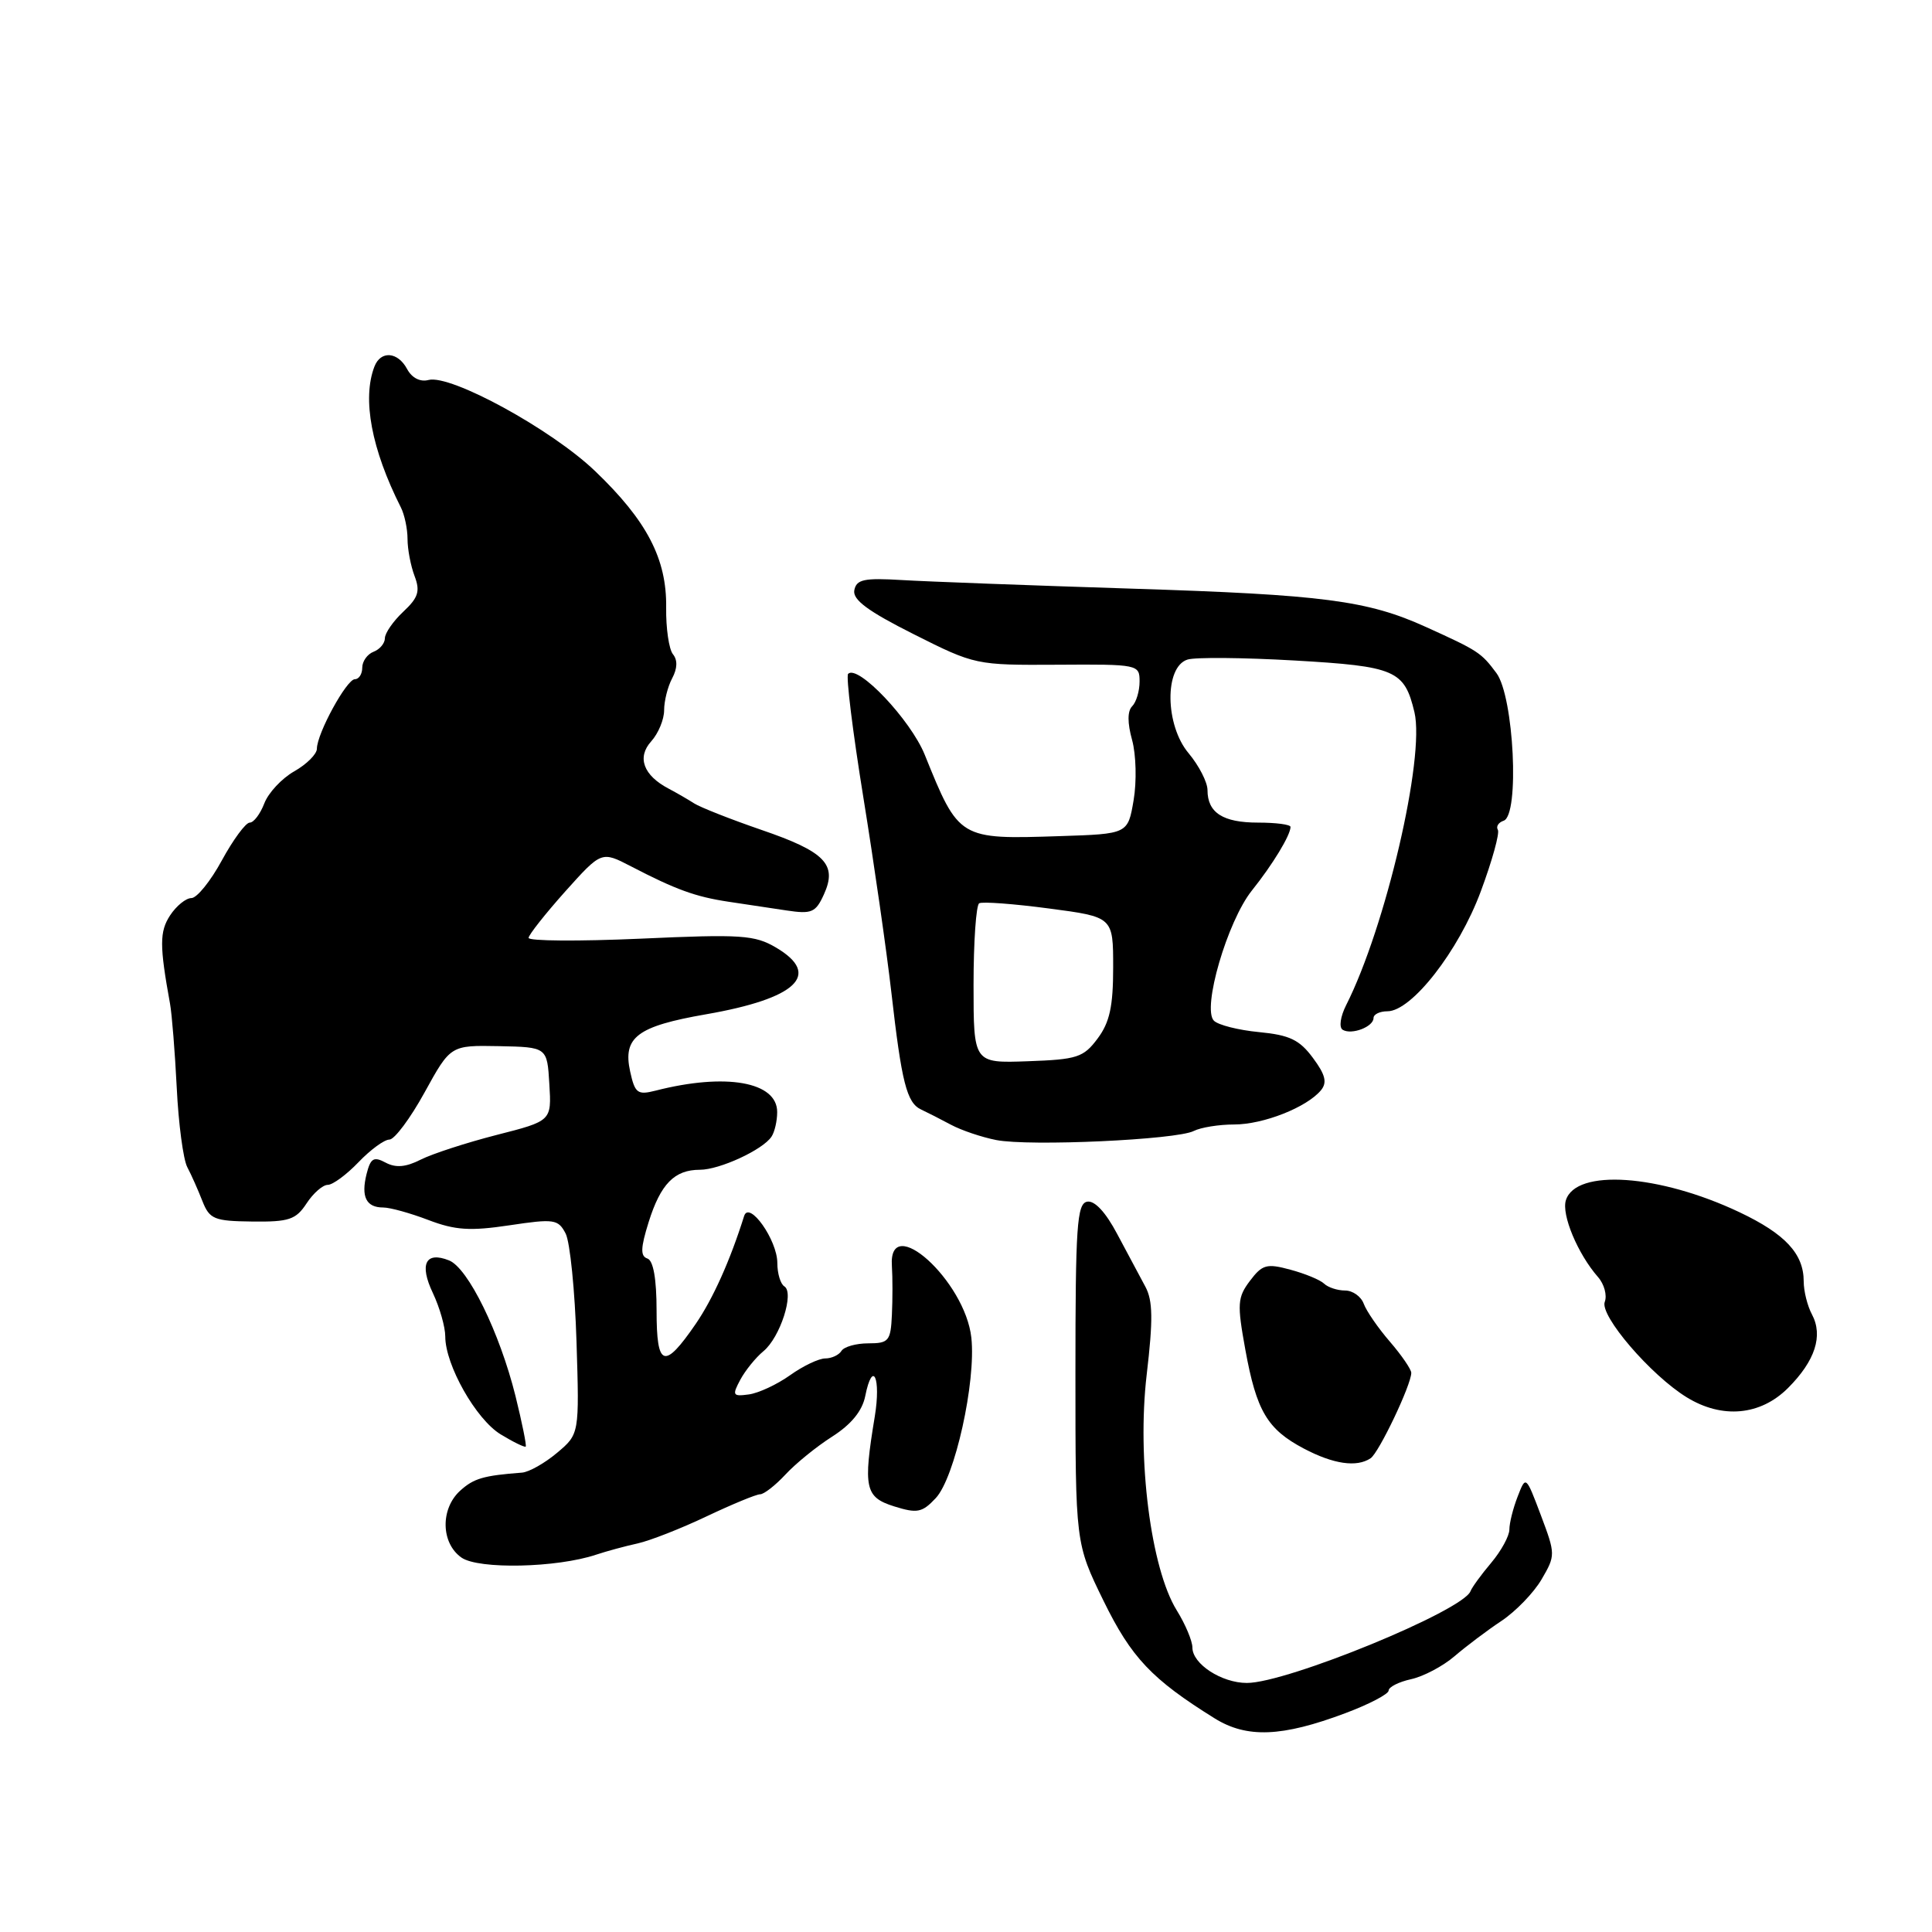 <?xml version="1.0" encoding="UTF-8" standalone="no"?>
<!DOCTYPE svg PUBLIC "-//W3C//DTD SVG 1.1//EN" "http://www.w3.org/Graphics/SVG/1.1/DTD/svg11.dtd" >
<svg xmlns="http://www.w3.org/2000/svg" xmlns:xlink="http://www.w3.org/1999/xlink" version="1.1" viewBox="0 0 256 256">
 <g >
 <path fill="currentColor"
d=" M 178.25 227.01 C 181.41 225.83 184.00 224.47 184.00 224.01 C 184.00 223.54 185.34 222.86 186.98 222.50 C 188.62 222.14 191.21 220.77 192.73 219.46 C 194.26 218.15 197.05 216.04 198.95 214.78 C 200.84 213.52 203.24 211.04 204.27 209.27 C 206.12 206.10 206.12 205.95 204.17 200.77 C 202.18 195.50 202.18 195.50 201.09 198.32 C 200.49 199.86 200.00 201.82 200.00 202.67 C 200.00 203.52 198.92 205.50 197.60 207.07 C 196.27 208.64 195.04 210.34 194.85 210.84 C 193.87 213.43 170.54 223.00 165.22 223.00 C 161.87 223.00 158.00 220.48 158.00 218.31 C 158.00 217.44 157.07 215.22 155.92 213.37 C 152.49 207.82 150.64 193.30 151.94 182.17 C 152.80 174.86 152.76 172.34 151.77 170.50 C 151.07 169.21 149.40 166.08 148.05 163.54 C 146.51 160.62 145.04 159.04 144.05 159.23 C 142.70 159.49 142.50 162.48 142.50 182.02 C 142.50 204.50 142.50 204.50 146.22 212.11 C 149.91 219.65 152.62 222.51 160.96 227.70 C 165.22 230.34 169.86 230.16 178.25 227.01 Z  M 79.00 206.00 C 80.38 205.54 82.85 204.87 84.50 204.51 C 86.15 204.14 90.26 202.53 93.64 200.92 C 97.02 199.32 100.21 198.00 100.72 198.00 C 101.23 198.00 102.74 196.82 104.08 195.38 C 105.41 193.94 108.20 191.67 110.28 190.35 C 112.80 188.74 114.26 186.95 114.65 184.98 C 115.63 180.10 116.76 182.55 115.91 187.71 C 114.35 197.15 114.62 198.39 118.47 199.60 C 121.54 200.56 122.19 200.43 123.99 198.51 C 126.52 195.82 129.34 183.10 128.71 177.26 C 127.89 169.71 117.69 160.50 118.18 167.75 C 118.28 169.26 118.28 172.19 118.18 174.25 C 118.02 177.69 117.76 178.00 115.06 178.00 C 113.44 178.00 111.84 178.45 111.50 179.00 C 111.16 179.55 110.19 180.00 109.35 180.00 C 108.50 180.00 106.40 181.00 104.68 182.23 C 102.95 183.46 100.50 184.60 99.22 184.77 C 97.09 185.06 96.99 184.89 98.09 182.83 C 98.75 181.60 100.13 179.89 101.16 179.04 C 103.38 177.21 105.28 171.29 103.93 170.45 C 103.42 170.14 103.00 168.74 103.00 167.35 C 103.00 164.31 99.26 159.03 98.60 161.13 C 96.74 167.05 94.47 172.09 92.19 175.42 C 88.00 181.52 87.00 181.19 87.00 173.67 C 87.00 169.45 86.57 167.02 85.78 166.76 C 84.84 166.45 84.88 165.35 85.95 161.93 C 87.54 156.87 89.37 155.00 92.74 155.00 C 95.35 155.00 101.09 152.35 102.23 150.61 C 102.64 150.00 102.98 148.54 102.98 147.37 C 103.01 143.34 96.17 142.13 86.85 144.52 C 84.48 145.12 84.13 144.86 83.50 141.99 C 82.50 137.44 84.42 135.99 93.55 134.40 C 105.57 132.31 108.90 129.15 102.85 125.57 C 100.00 123.89 98.26 123.77 84.85 124.38 C 76.68 124.74 70.02 124.70 70.04 124.27 C 70.07 123.85 72.25 121.09 74.89 118.13 C 79.70 112.77 79.70 112.77 83.60 114.79 C 89.55 117.88 92.14 118.82 96.50 119.48 C 98.70 119.81 102.18 120.33 104.22 120.64 C 107.55 121.14 108.08 120.92 109.17 118.52 C 110.98 114.55 109.35 112.86 100.88 109.96 C 96.81 108.56 92.81 106.98 91.99 106.46 C 91.17 105.93 89.64 105.05 88.60 104.50 C 85.25 102.74 84.37 100.35 86.29 98.23 C 87.23 97.19 88.00 95.34 88.00 94.11 C 88.00 92.88 88.48 90.97 89.07 89.87 C 89.76 88.57 89.80 87.46 89.17 86.69 C 88.64 86.03 88.23 83.25 88.27 80.50 C 88.36 74.06 85.72 68.99 78.83 62.40 C 73.06 56.88 59.71 49.58 56.78 50.35 C 55.68 50.64 54.58 50.08 53.95 48.91 C 52.71 46.59 50.44 46.42 49.61 48.58 C 47.97 52.86 49.22 59.52 53.12 67.24 C 53.60 68.19 54.00 70.07 54.00 71.42 C 54.00 72.77 54.42 74.97 54.93 76.32 C 55.70 78.34 55.43 79.19 53.43 81.06 C 52.09 82.32 51.00 83.90 51.00 84.57 C 51.00 85.24 50.32 86.05 49.50 86.36 C 48.67 86.68 48.00 87.63 48.00 88.47 C 48.00 89.31 47.56 90.00 47.02 90.00 C 45.93 90.00 42.00 97.19 41.99 99.21 C 41.99 99.92 40.64 101.27 38.98 102.21 C 37.33 103.15 35.55 105.06 35.02 106.46 C 34.48 107.86 33.62 109.00 33.09 109.00 C 32.56 109.00 30.90 111.25 29.40 114.00 C 27.91 116.75 26.09 119.00 25.36 119.00 C 24.64 119.00 23.37 120.03 22.54 121.29 C 21.13 123.45 21.13 125.30 22.53 133.00 C 22.78 134.38 23.18 139.39 23.42 144.14 C 23.65 148.89 24.28 153.62 24.81 154.64 C 25.35 155.66 26.25 157.69 26.82 159.15 C 27.77 161.55 28.37 161.80 33.43 161.86 C 38.29 161.92 39.21 161.61 40.62 159.46 C 41.50 158.11 42.77 157.00 43.43 157.00 C 44.09 157.00 45.92 155.65 47.50 154.00 C 49.08 152.35 50.92 151.00 51.60 151.00 C 52.27 151.00 54.37 148.19 56.26 144.75 C 59.70 138.50 59.70 138.50 66.10 138.62 C 72.50 138.75 72.50 138.75 72.79 143.64 C 73.09 148.53 73.09 148.53 65.79 150.39 C 61.78 151.42 57.26 152.89 55.74 153.66 C 53.77 154.66 52.44 154.77 51.09 154.05 C 49.52 153.21 49.10 153.46 48.57 155.57 C 47.82 158.58 48.52 160.00 50.78 160.00 C 51.69 160.00 54.39 160.75 56.77 161.66 C 60.31 163.01 62.29 163.14 67.50 162.36 C 73.43 161.47 73.96 161.55 74.95 163.45 C 75.53 164.58 76.18 171.02 76.39 177.76 C 76.77 190.02 76.77 190.02 73.81 192.51 C 72.18 193.88 70.09 195.06 69.17 195.13 C 64.06 195.52 62.78 195.89 60.98 197.52 C 58.33 199.92 58.42 204.48 61.15 206.39 C 63.41 207.97 73.78 207.75 79.00 206.00 Z  M 181.61 193.23 C 182.71 192.50 187.00 183.50 187.00 181.91 C 187.00 181.45 185.73 179.59 184.17 177.78 C 182.61 175.98 181.05 173.71 180.70 172.75 C 180.35 171.79 179.24 171.00 178.23 171.00 C 177.22 171.00 175.97 170.59 175.45 170.09 C 174.93 169.59 172.92 168.76 170.98 168.24 C 167.85 167.39 167.26 167.55 165.63 169.71 C 163.97 171.91 163.91 172.77 165.01 178.82 C 166.49 186.97 167.92 189.38 172.76 191.94 C 176.69 194.01 179.76 194.46 181.61 193.23 Z  M 68.30 184.96 C 66.20 176.55 62.02 168.01 59.50 167.01 C 56.39 165.77 55.53 167.50 57.36 171.34 C 58.26 173.25 59.00 175.83 59.00 177.09 C 59.00 180.87 63.07 188.07 66.34 190.06 C 68.03 191.09 69.52 191.81 69.66 191.68 C 69.79 191.54 69.18 188.52 68.30 184.96 Z  M 236.92 183.92 C 240.52 180.32 241.60 176.99 240.09 174.16 C 239.49 173.04 239.00 171.08 239.00 169.79 C 239.00 166.13 236.55 163.50 230.50 160.63 C 219.86 155.59 208.82 154.83 207.49 159.03 C 206.88 160.94 209.06 166.15 211.74 169.21 C 212.57 170.15 212.97 171.64 212.64 172.50 C 211.94 174.31 218.74 182.23 223.50 185.15 C 228.20 188.04 233.27 187.57 236.92 183.92 Z  M 158.18 149.86 C 159.11 149.39 161.52 149.00 163.53 149.00 C 167.40 149.00 173.15 146.73 175.03 144.47 C 175.88 143.44 175.63 142.41 173.97 140.18 C 172.20 137.78 170.88 137.15 166.84 136.76 C 164.11 136.50 161.42 135.82 160.85 135.25 C 159.25 133.65 162.63 122.07 165.88 118.00 C 168.65 114.54 171.00 110.66 171.00 109.57 C 171.00 109.25 169.07 109.00 166.70 109.00 C 162.04 109.00 160.00 107.69 160.00 104.69 C 160.00 103.65 158.87 101.45 157.50 99.81 C 154.37 96.10 154.27 88.38 157.34 87.40 C 158.35 87.07 164.74 87.13 171.54 87.52 C 184.91 88.29 186.09 88.80 187.42 94.37 C 188.84 100.37 183.60 122.86 178.37 133.19 C 177.61 134.70 177.40 136.13 177.91 136.45 C 179.08 137.17 182.00 136.06 182.00 134.89 C 182.00 134.40 182.83 134.00 183.84 134.00 C 187.05 134.00 193.28 126.01 196.21 118.12 C 197.72 114.06 198.74 110.38 198.47 109.95 C 198.21 109.52 198.55 108.98 199.24 108.75 C 201.38 108.03 200.60 92.28 198.28 89.18 C 196.26 86.47 195.88 86.22 188.95 83.08 C 181.20 79.56 175.33 78.80 150.00 78.00 C 136.53 77.57 122.81 77.06 119.51 76.86 C 114.49 76.56 113.48 76.77 113.20 78.21 C 112.96 79.47 115.01 80.99 121.06 84.03 C 129.19 88.12 129.32 88.14 140.12 88.08 C 150.82 88.01 151.00 88.05 151.00 90.30 C 151.00 91.57 150.56 93.04 150.02 93.58 C 149.38 94.22 149.38 95.79 150.01 98.06 C 150.54 99.99 150.63 103.56 150.21 106.03 C 149.45 110.50 149.45 110.50 140.47 110.79 C 127.07 111.23 127.07 111.23 122.53 100.00 C 120.65 95.37 113.67 88.00 112.38 89.29 C 112.08 89.59 112.99 96.96 114.40 105.67 C 115.81 114.37 117.48 126.00 118.11 131.50 C 119.47 143.44 120.15 146.14 122.06 147.02 C 122.85 147.39 124.62 148.29 126.00 149.03 C 127.38 149.77 130.07 150.68 132.00 151.06 C 136.38 151.92 155.91 151.03 158.18 149.86 Z  M 129.00 130.50 C 129.00 124.79 129.34 119.92 129.75 119.69 C 130.16 119.45 134.32 119.76 139.00 120.38 C 147.50 121.50 147.50 121.50 147.50 128.18 C 147.50 133.36 147.04 135.47 145.44 137.61 C 143.57 140.12 142.73 140.39 136.19 140.62 C 129.00 140.88 129.00 140.88 129.00 130.50 Z "/>
</g>
</svg>